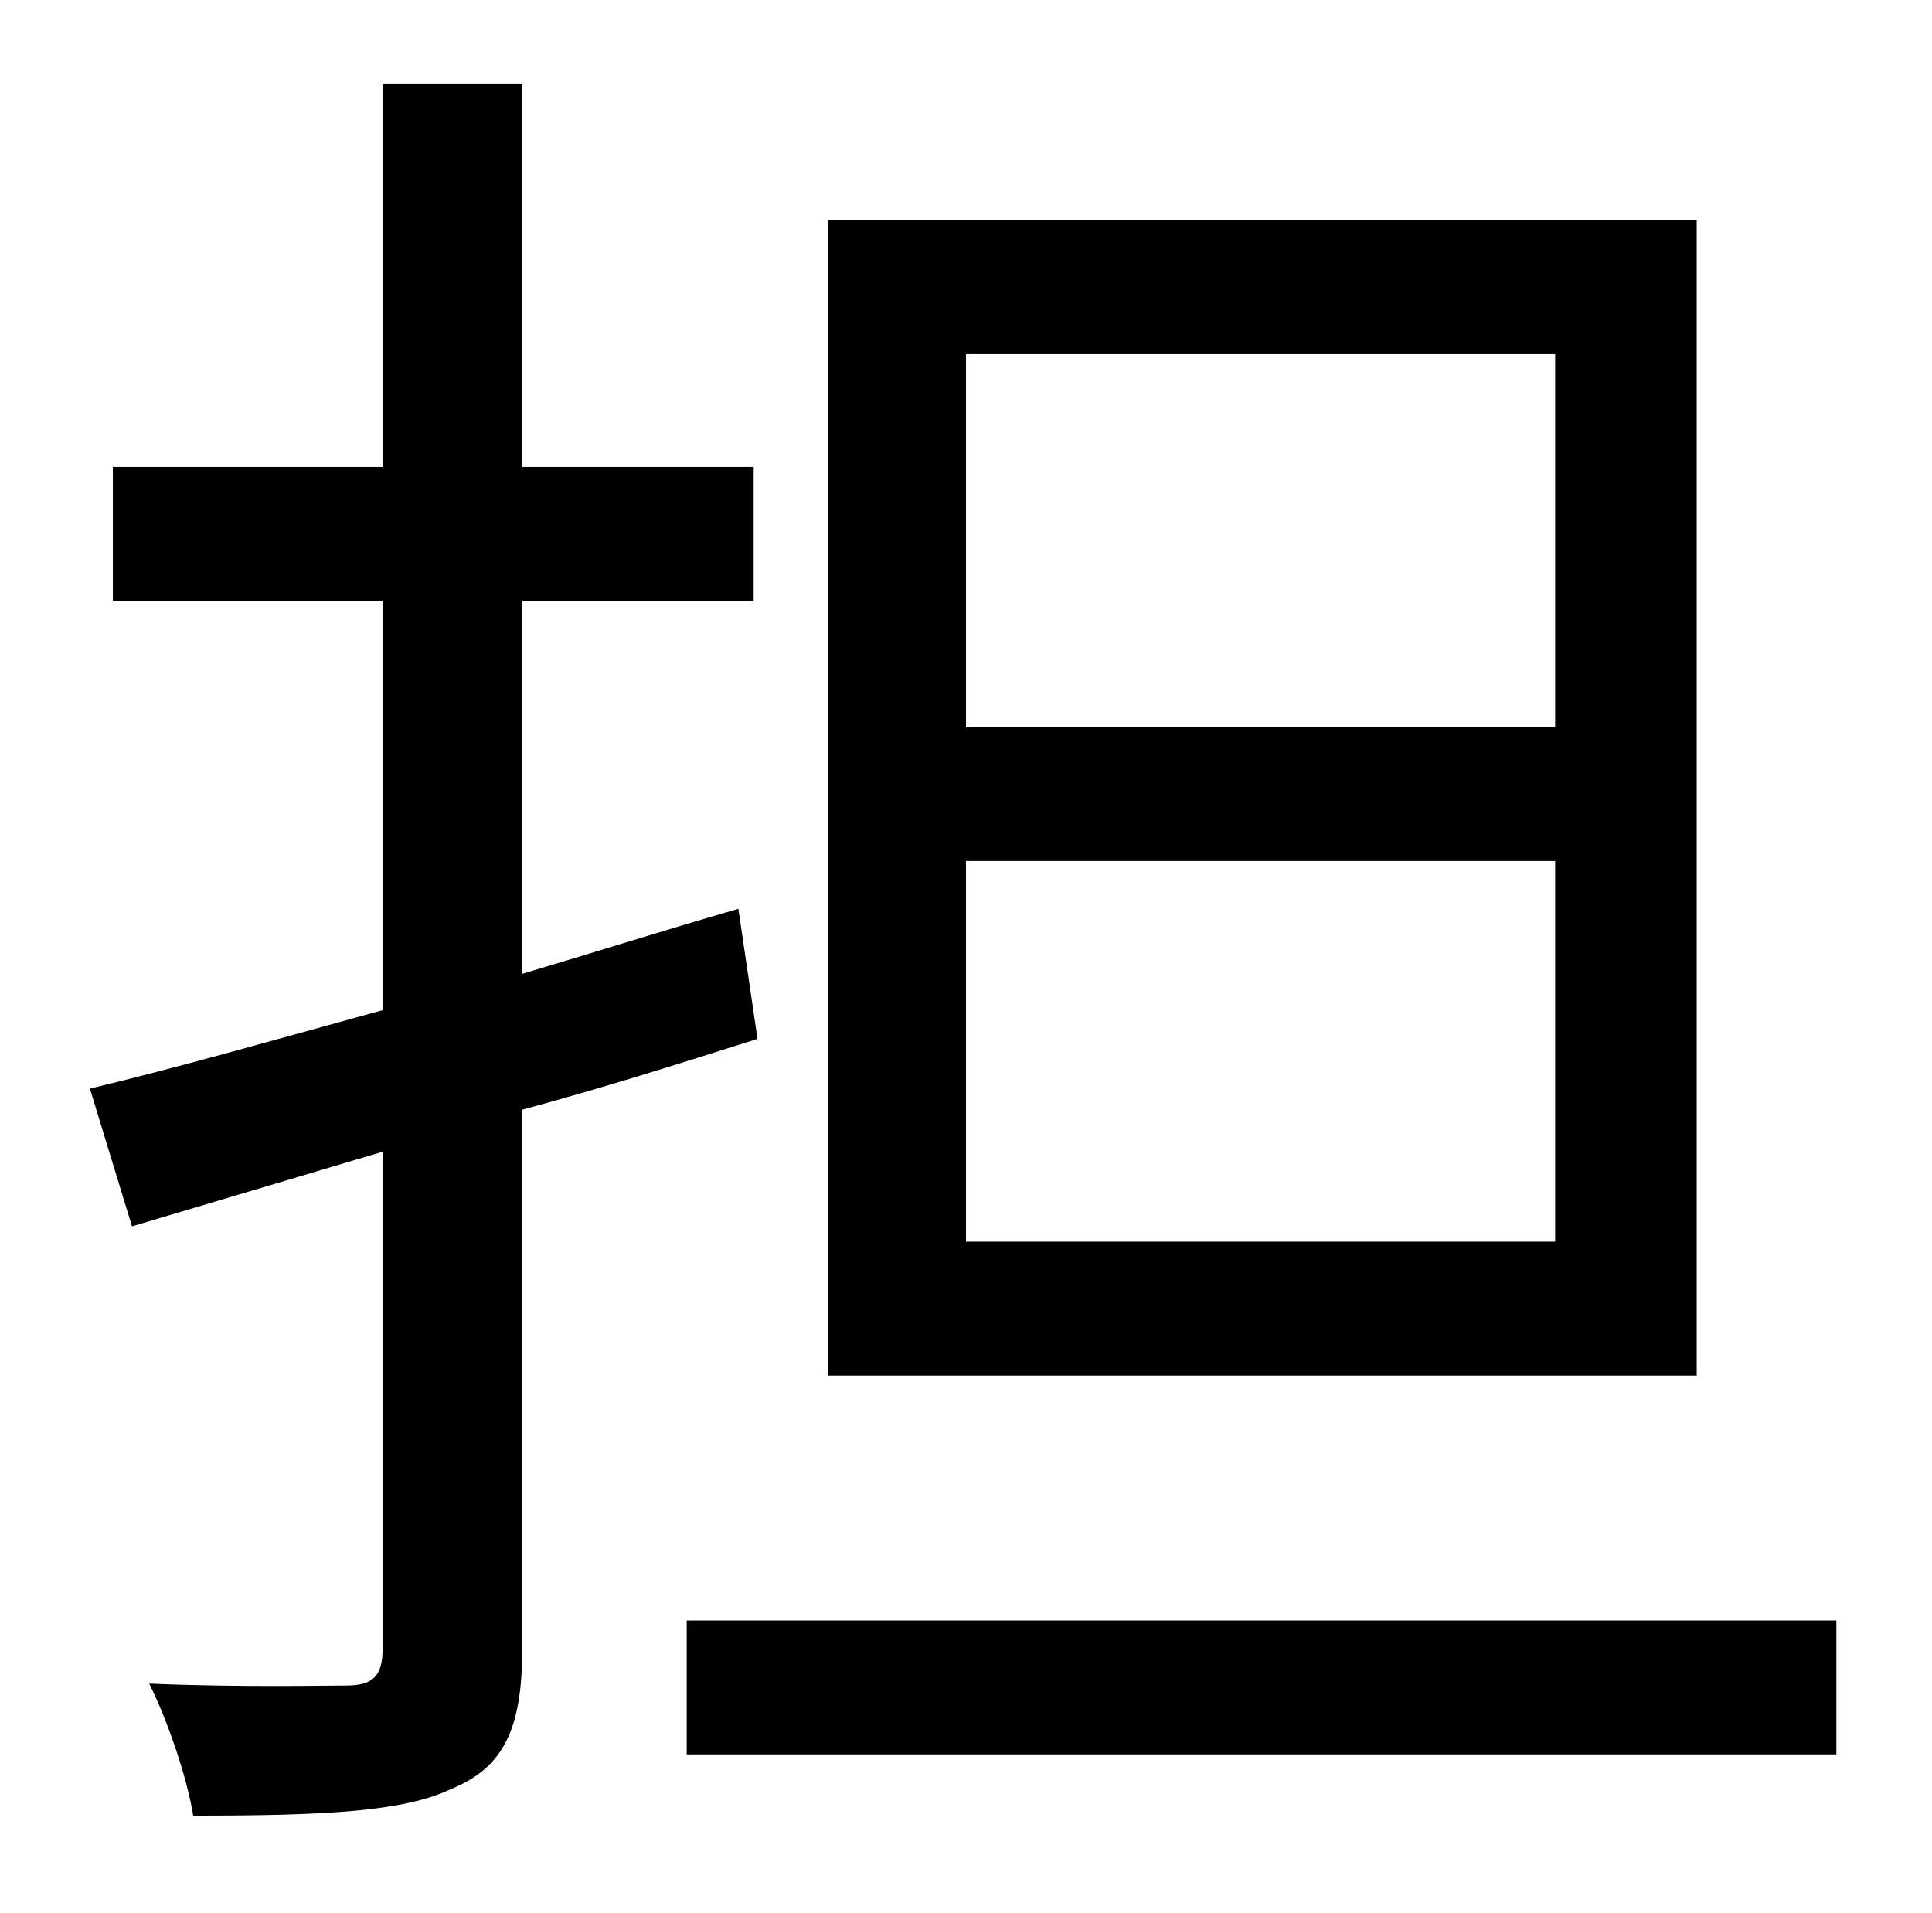 <?xml version="1.0" standalone="no"?>
<!DOCTYPE svg PUBLIC "-//W3C//DTD SVG 1.1//EN" "http://www.w3.org/Graphics/SVG/1.1/DTD/svg11.dtd" >
<svg xmlns="http://www.w3.org/2000/svg" xmlns:xlink="http://www.w3.org/1999/xlink" version="1.1" viewBox="-10 0 1010 1000">
   <path fill="currentColor"
d="M803 380v-195h-308v195h308zM803 649v-199h-308v199h308zM877 115v604h-454v-604h454zM376 475l10 68c-41 13 -82 26 -123 37v282c0 42 -10 62 -37 73c-25 12 -66 14 -135 14c-3 -19 -13 -49 -23 -69c48 2 91 1 103 1c14 0 19 -5 19 -19v-260l-131 39l-22 -72
c42 -10 95 -25 153 -41v-214h-141v-70h141v-200h73v200h121v70h-121v195c37 -11 75 -23 113 -34zM349 847h601v70h-601v-70z" />
</svg>

